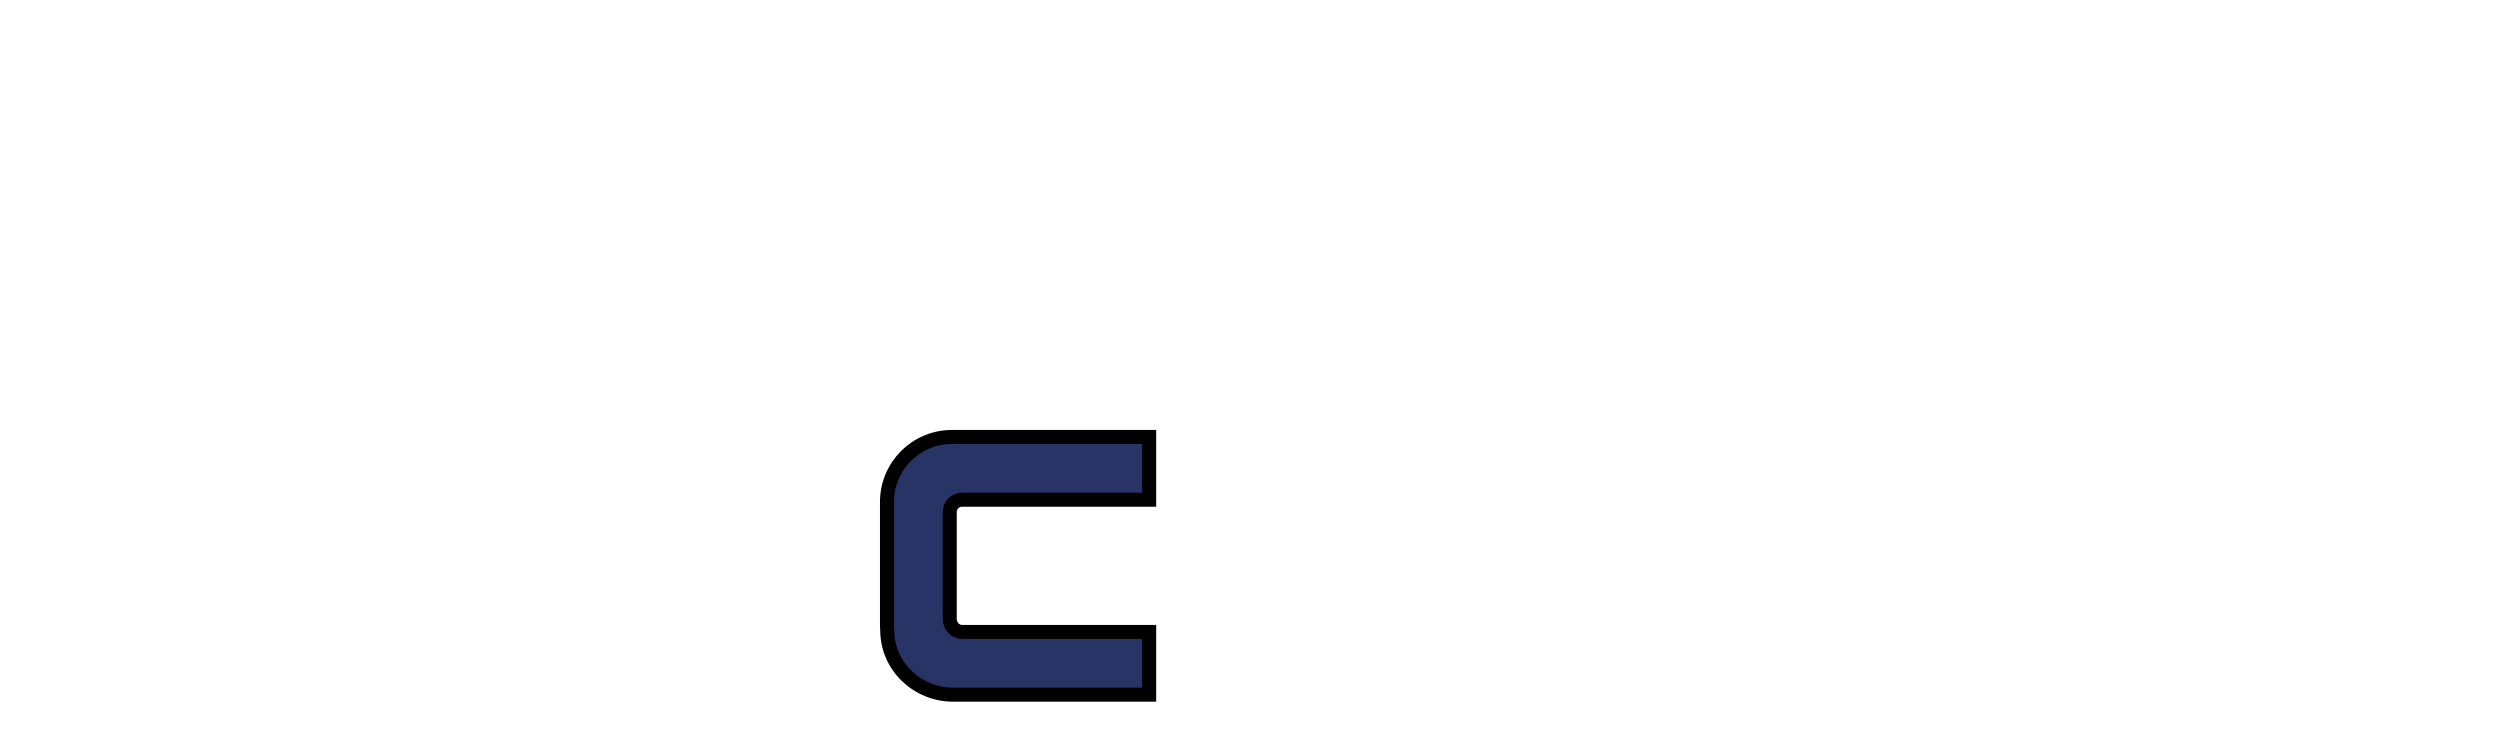 <?xml version="1.0" encoding="iso-8859-1"?><!-- Created with Inkscape (http://www.inkscape.org/) --><svg height="263.48" id="svg3110" version="1.0" width="892.63" xml:space="preserve" xmlns="http://www.w3.org/2000/svg" xmlns:svg="http://www.w3.org/2000/svg">
	<defs id="defs3113">
		<clipPath id="clipPath3125">
			
		</clipPath>
		<clipPath id="clipPath3133">
			
		</clipPath>
		<clipPath id="clipPath3141">
			
		</clipPath>
		<clipPath id="clipPath3149">
			
		</clipPath>
		<clipPath id="clipPath3157">
			
		</clipPath>
		<clipPath id="clipPath3165">
			
		</clipPath>
	</defs>
	<g id="g3119" transform="matrix(1.25,0,0,-1.25,-2.024,1109.905)">
		<g id="g3399">
			<g id="g3173" transform="matrix(4.007,0,0,-4.007,-1480.8,-2332.093)">
				
				
				
				
				<path animation_id="10" d="M 433.187,-758.95 C 433.187,-758.95 433.187,-767.816 433.187,-767.816 C 433.187,-770.375 435.26,-772.448 437.818,-772.448 C 437.818,-772.448 451.877,-772.448 451.877,-772.448 C 451.877,-772.448 451.877,-767.976 451.877,-767.976 C 451.877,-767.976 438.537,-767.976 438.537,-767.976 C 438.051,-767.976 437.659,-767.583 437.659,-767.097 C 437.659,-767.097 437.659,-759.469 437.659,-759.469 C 437.659,-758.983 438.051,-758.551 438.537,-758.551 C 438.537,-758.551 451.877,-758.551 451.877,-758.551 C 451.877,-758.551 451.877,-754.078 451.877,-754.078 C 451.877,-754.078 437.898,-754.078 437.898,-754.078 C 435.34,-754.078 433.205,-756.111 433.205,-758.671 C 433.205,-758.671 433.187,-758.95 433.187,-758.95 z" id="path3183" stroke="black" style="fill:#283366;fill-opacity:1;fill-rule:nonzero;"/>
				
				
				
				
				<g id="g3193" transform="matrix(1.007,0,0,-1.007,65.61,-141.989)">
					
					

					
					

				</g>
			</g>
		</g>
	</g>
</svg>